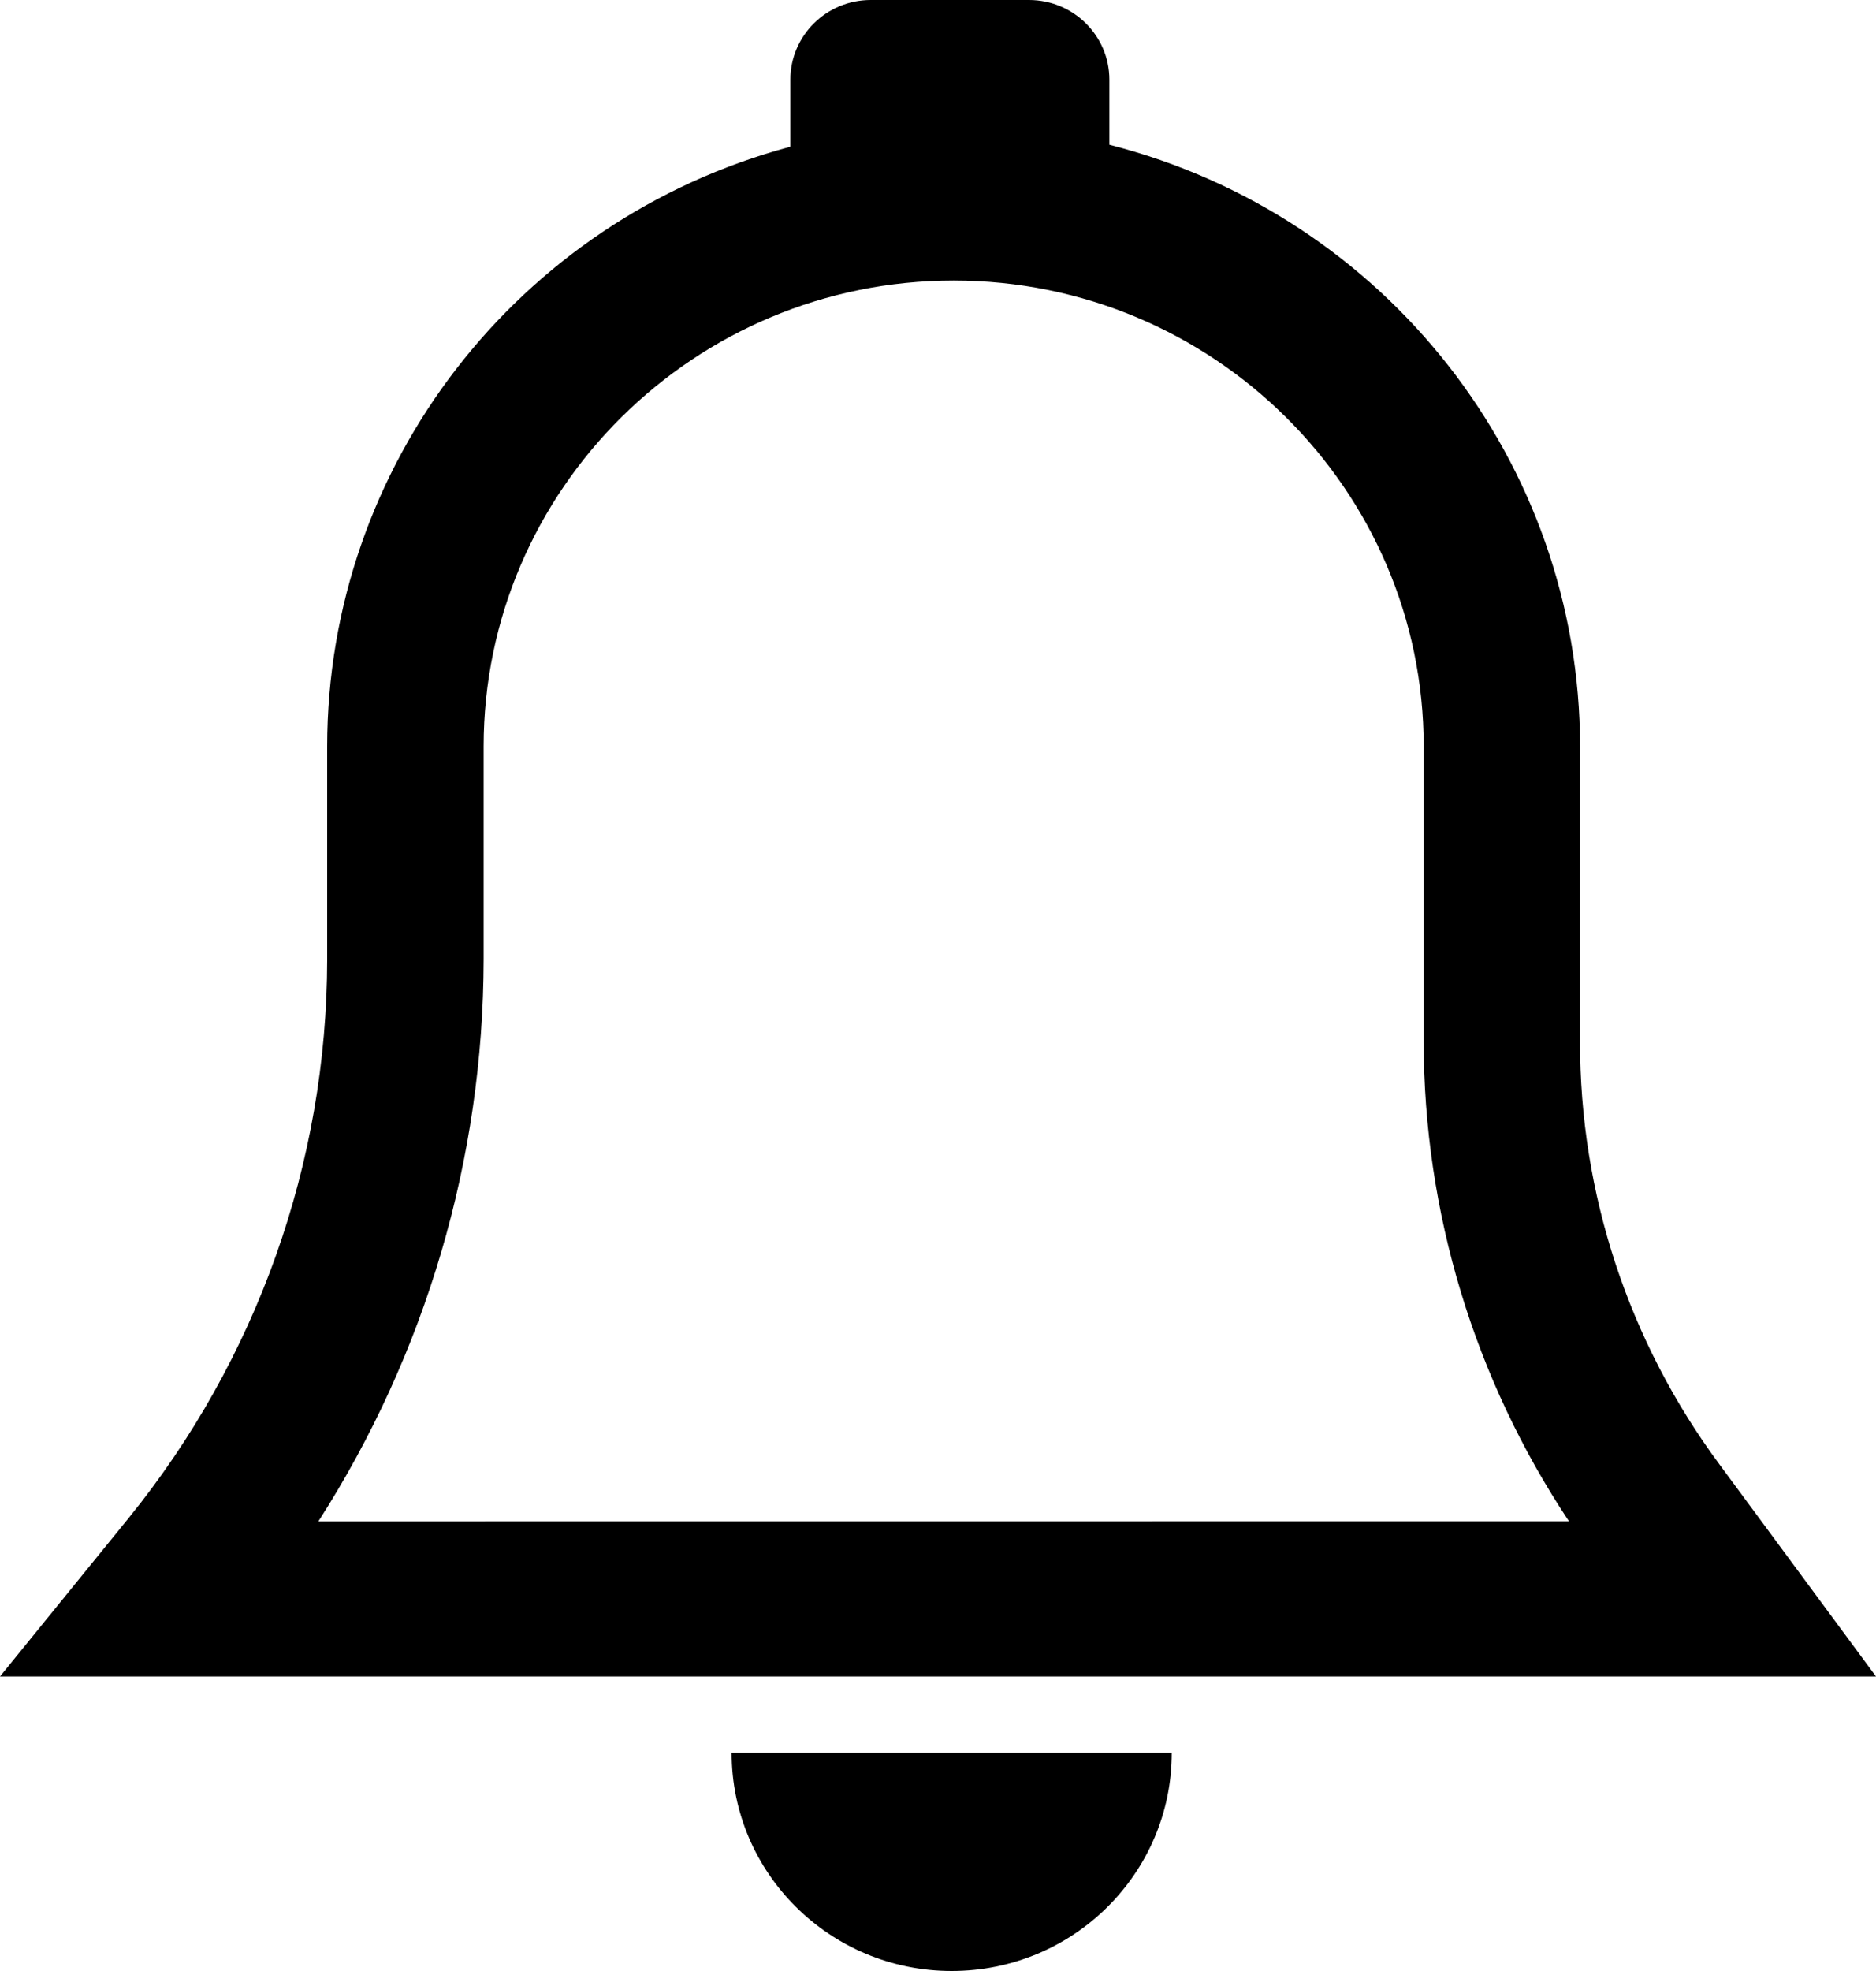 <?xml version="1.0" encoding="UTF-8"?>
<svg width="20px" height="21px" viewBox="0 0 20 21" version="1.1" xmlns="http://www.w3.org/2000/svg" xmlns:xlink="http://www.w3.org/1999/xlink">
    <!-- Generator: Sketch 60 (88103) - https://sketch.com -->
    <title>形状</title>
    <desc>Created with Sketch.</desc>
    <g id="组件" stroke="none" stroke-width="1">
        <g id="编组-2">
            <path d="M18.333,15.605 C17.363,14.297 16.841,12.716 16.845,11.093 L16.845,7.953 C16.843,4.933 14.78,2.296 11.827,1.542 L11.827,0.849 C11.827,0.38 11.444,0 10.97,0 L9.283,0 C8.81,0 8.426,0.38 8.426,0.849 L8.426,1.563 C5.513,2.344 3.489,4.963 3.488,7.953 L3.488,10.222 C3.486,12.387 2.739,14.487 1.37,16.176 L0,17.862 L20,17.862 L18.333,15.605 Z M3.394,16.21 C4.542,14.42 5.153,12.343 5.156,10.222 L5.156,7.953 C5.156,5.216 7.404,2.989 10.167,2.989 C12.93,2.989 15.178,5.216 15.178,7.953 L15.178,11.093 C15.178,12.912 15.717,14.691 16.727,16.209 L3.394,16.21 Z M10.146,21 C11.442,21 12.492,19.959 12.492,18.676 L7.8,18.676 C7.8,19.959 8.851,21 10.146,21 Z" id="形状"></path>
        </g>
    </g>
</svg>